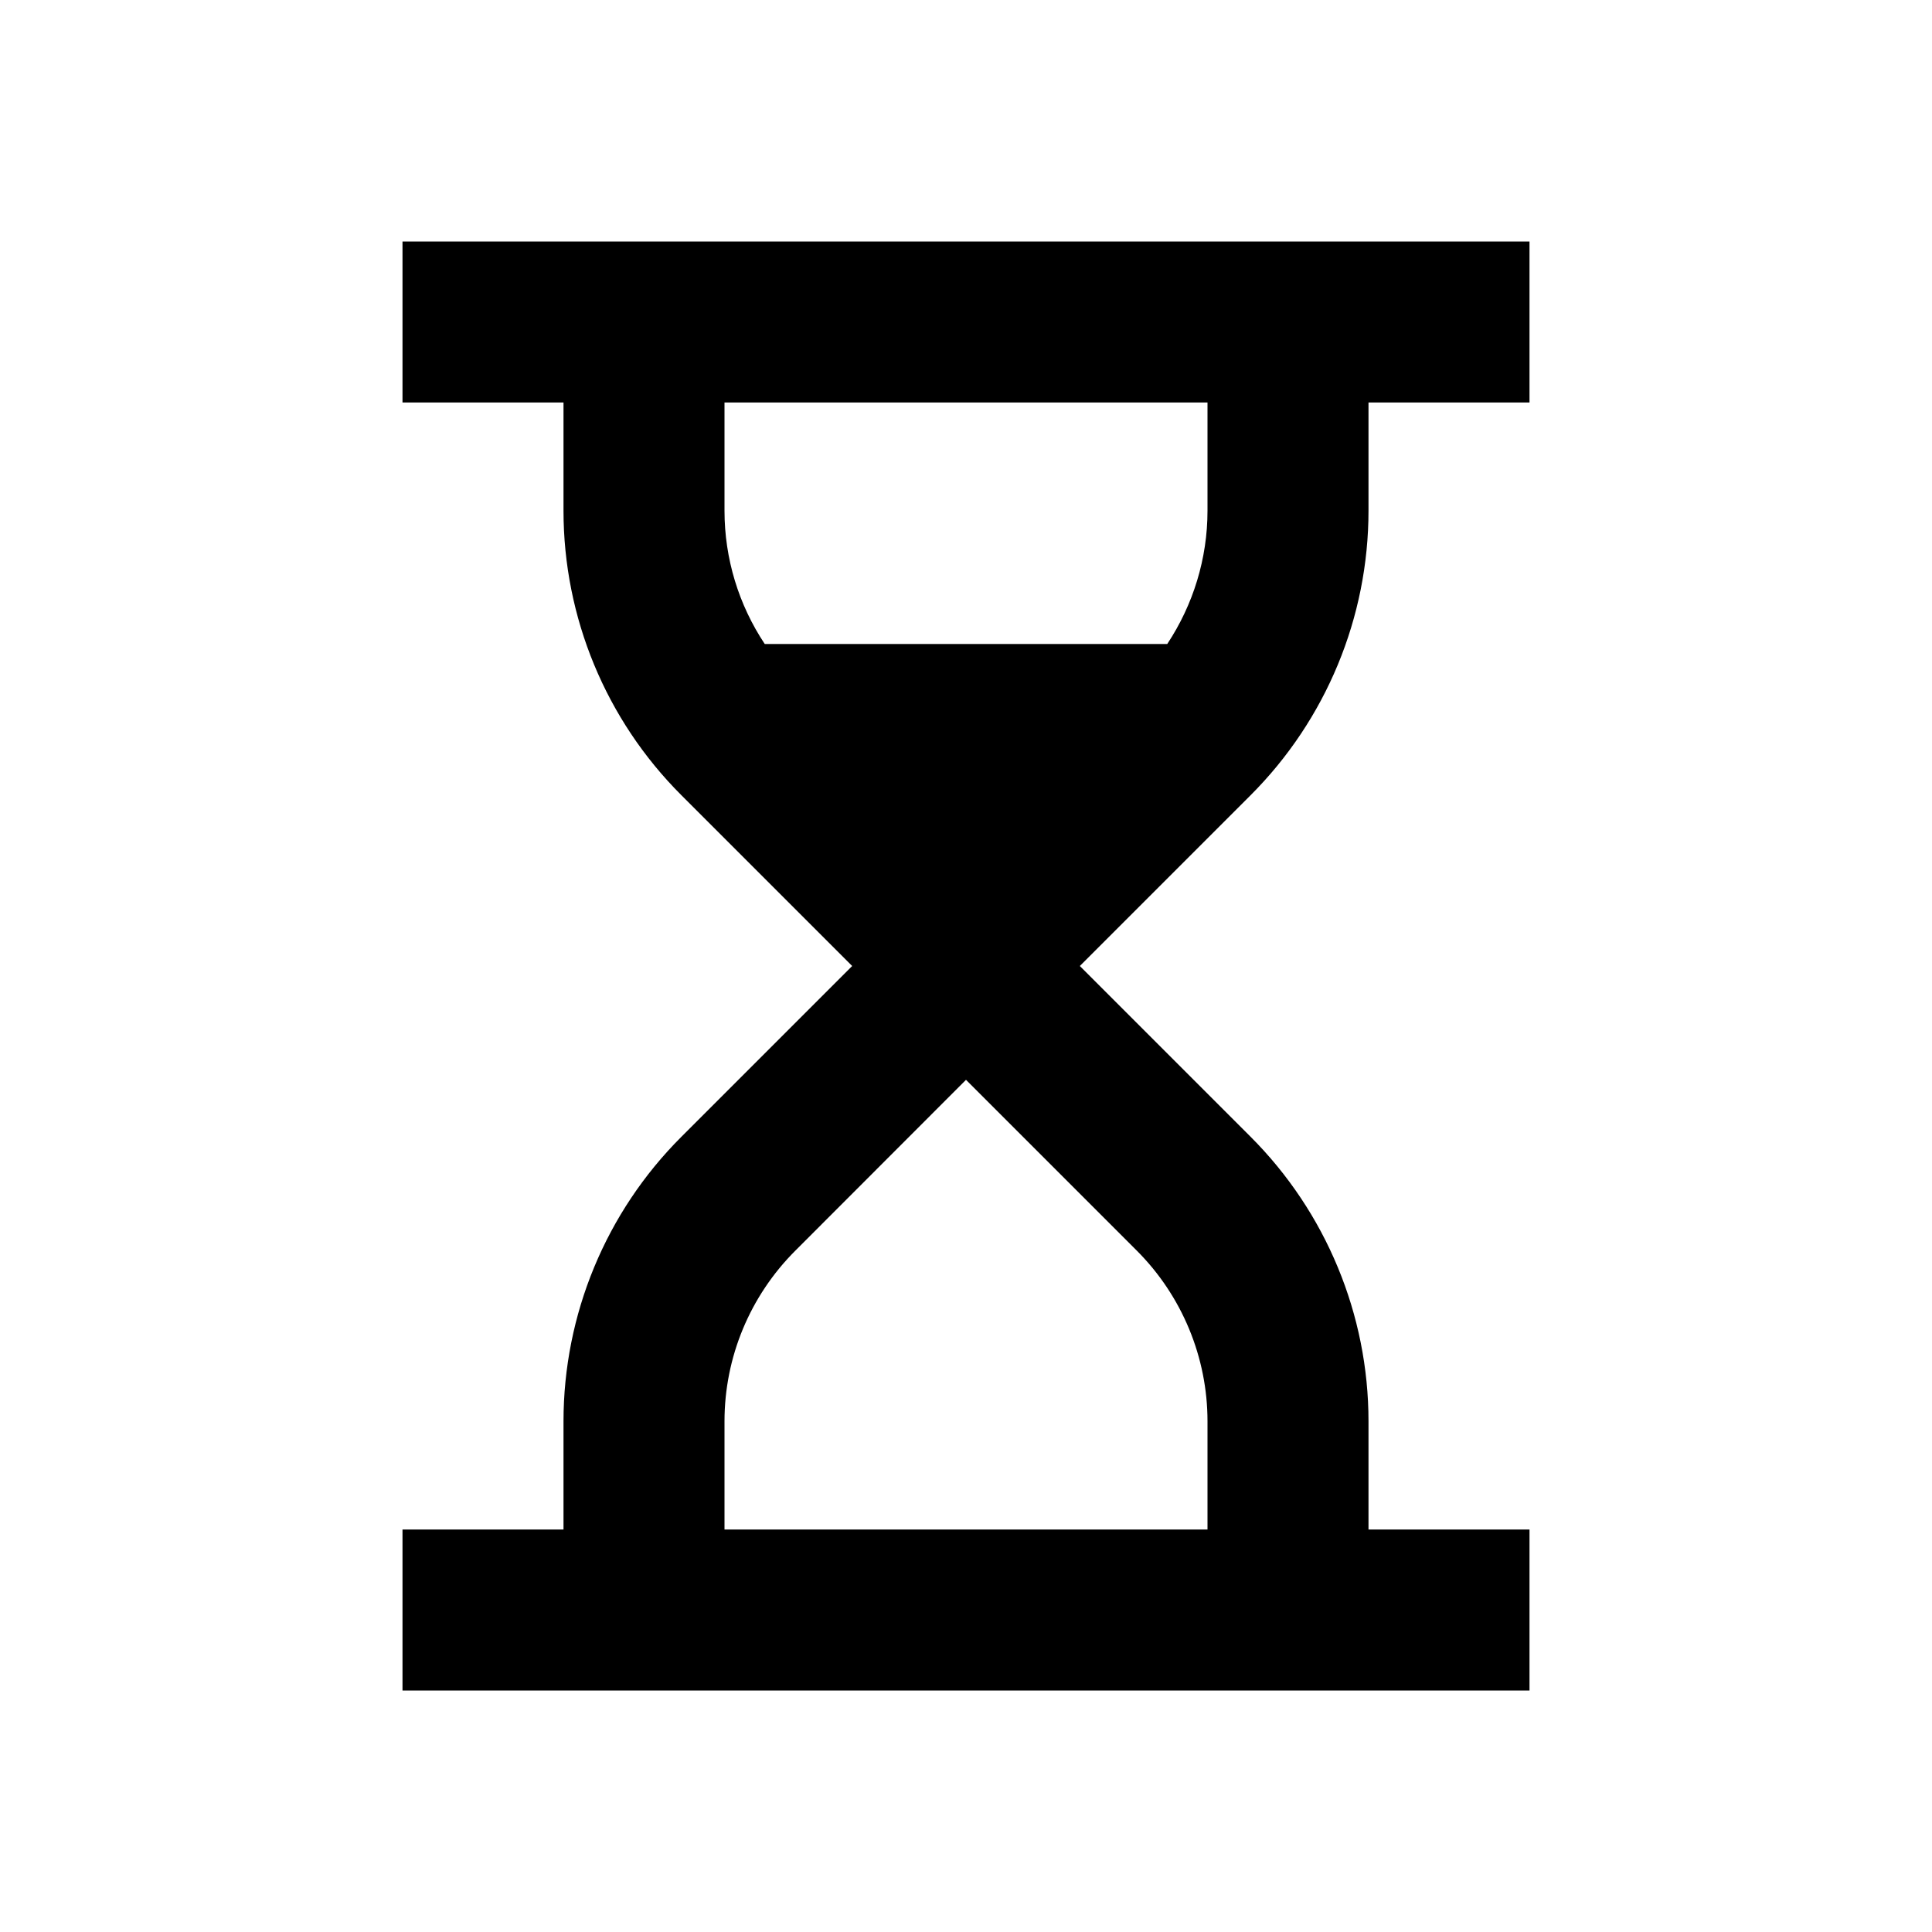 <?xml version="1.0"?>
<svg xmlns="http://www.w3.org/2000/svg" viewBox="0 0 24 24">
    <path style="line-height:normal;text-indent:0;text-align:start;text-decoration-line:none;text-decoration-style:solid;text-decoration-color:#000;text-transform:none;block-progression:tb;isolation:auto;mix-blend-mode:normal" d="M 5 3 L 5 5 L 7 5 L 7 6.344 C 7 7.669 7.526 8.942 8.465 9.879 L 10.586 12 L 8.465 14.121 C 7.526 15.058 7 16.331 7 17.656 L 7 19 L 5 19 L 5 21 L 19 21 L 19 19 L 17 19 L 17 17.656 C 17 16.331 16.472 15.058 15.535 14.121 L 13.414 12 L 15.535 9.879 C 16.473 8.941 17 7.669 17 6.344 L 17 5 L 19 5 L 19 3 L 5 3 z M 9 5 L 15 5 L 15 6.344 C 15 6.938 14.823 7.512 14.5 8 L 9.5 8 C 9.176 7.513 9 6.939 9 6.344 L 9 5 z M 12 13.414 L 14.121 15.535 C 14.684 16.098 15 16.862 15 17.656 L 15 19 L 9 19 L 9 17.656 C 9 16.86 9.316 16.1 9.879 15.537 L 12 13.414 z" font-weight="400" font-family="sans-serif" white-space="normal" overflow="visible"/>
</svg>
